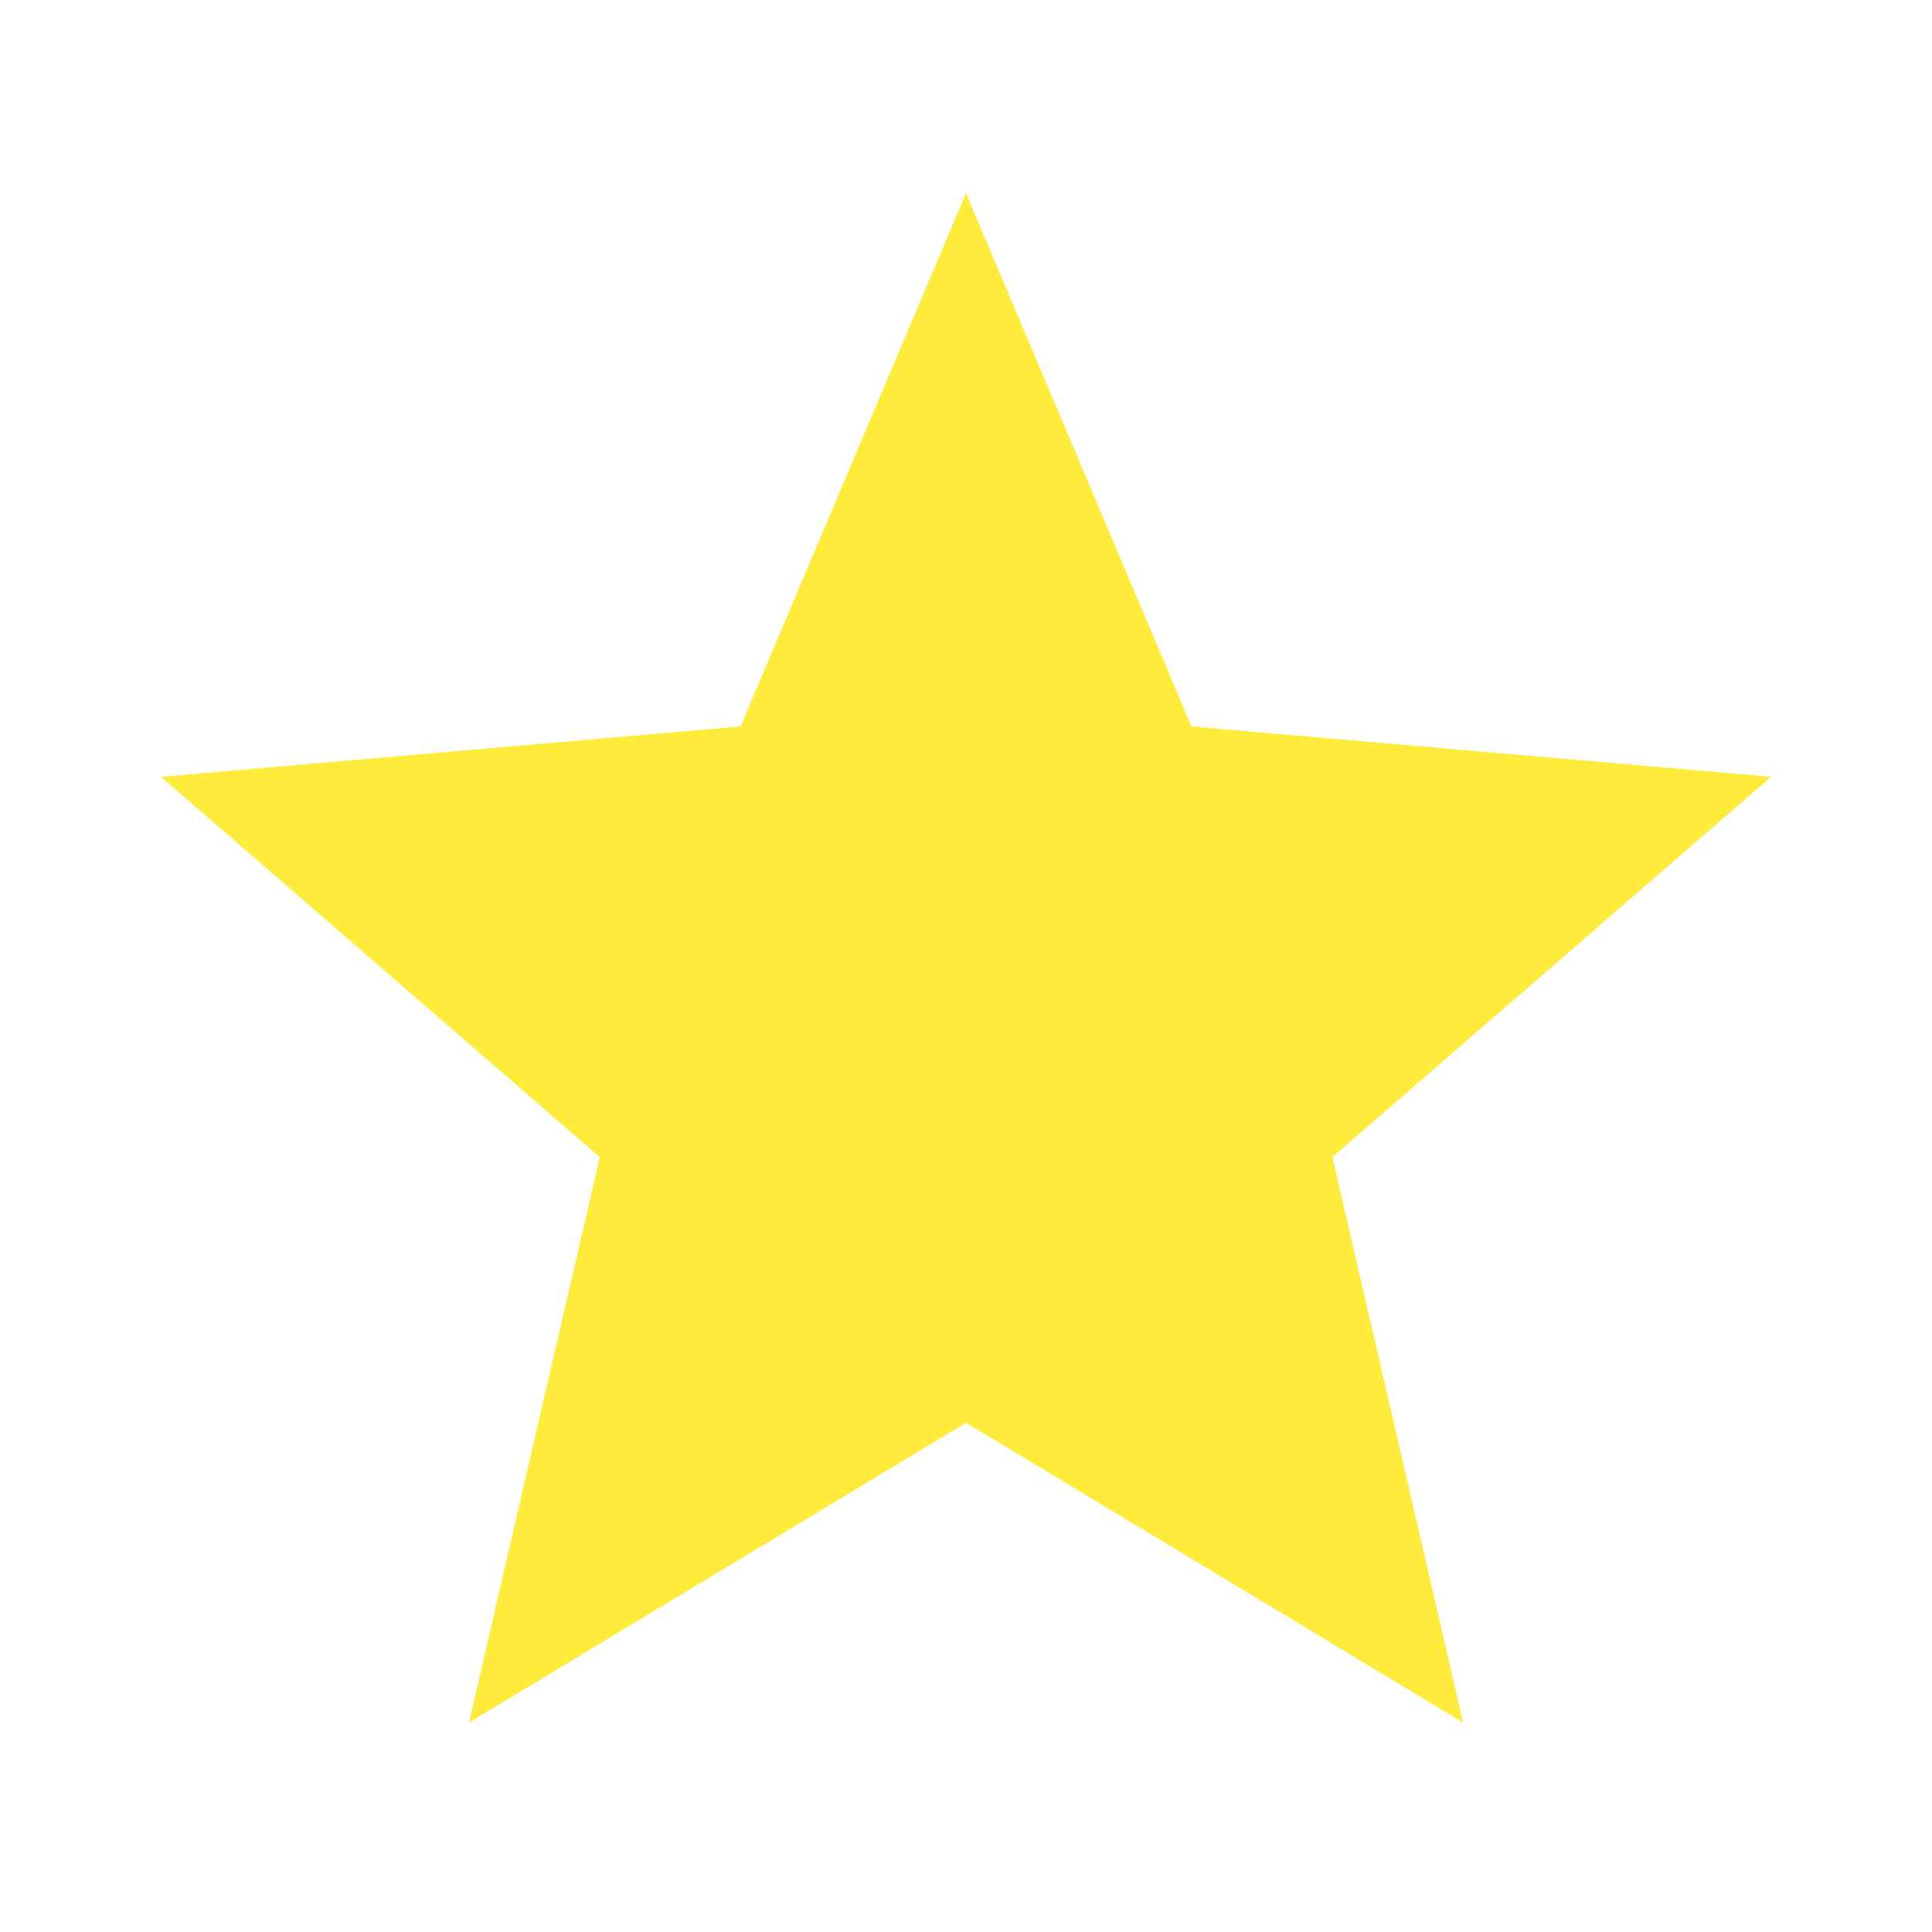 <svg width="16" height="16" viewBox="0 0 16 16" fill="none" xmlns="http://www.w3.org/2000/svg">
<path d="M3.884 14.266L4.967 9.583L1.333 6.433L6.133 6.016L8 1.6L9.867 6.016L14.667 6.433L11.034 9.583L12.117 14.266L8 11.783L3.884 14.266Z" fill="#FFEB3B"/>
</svg>
